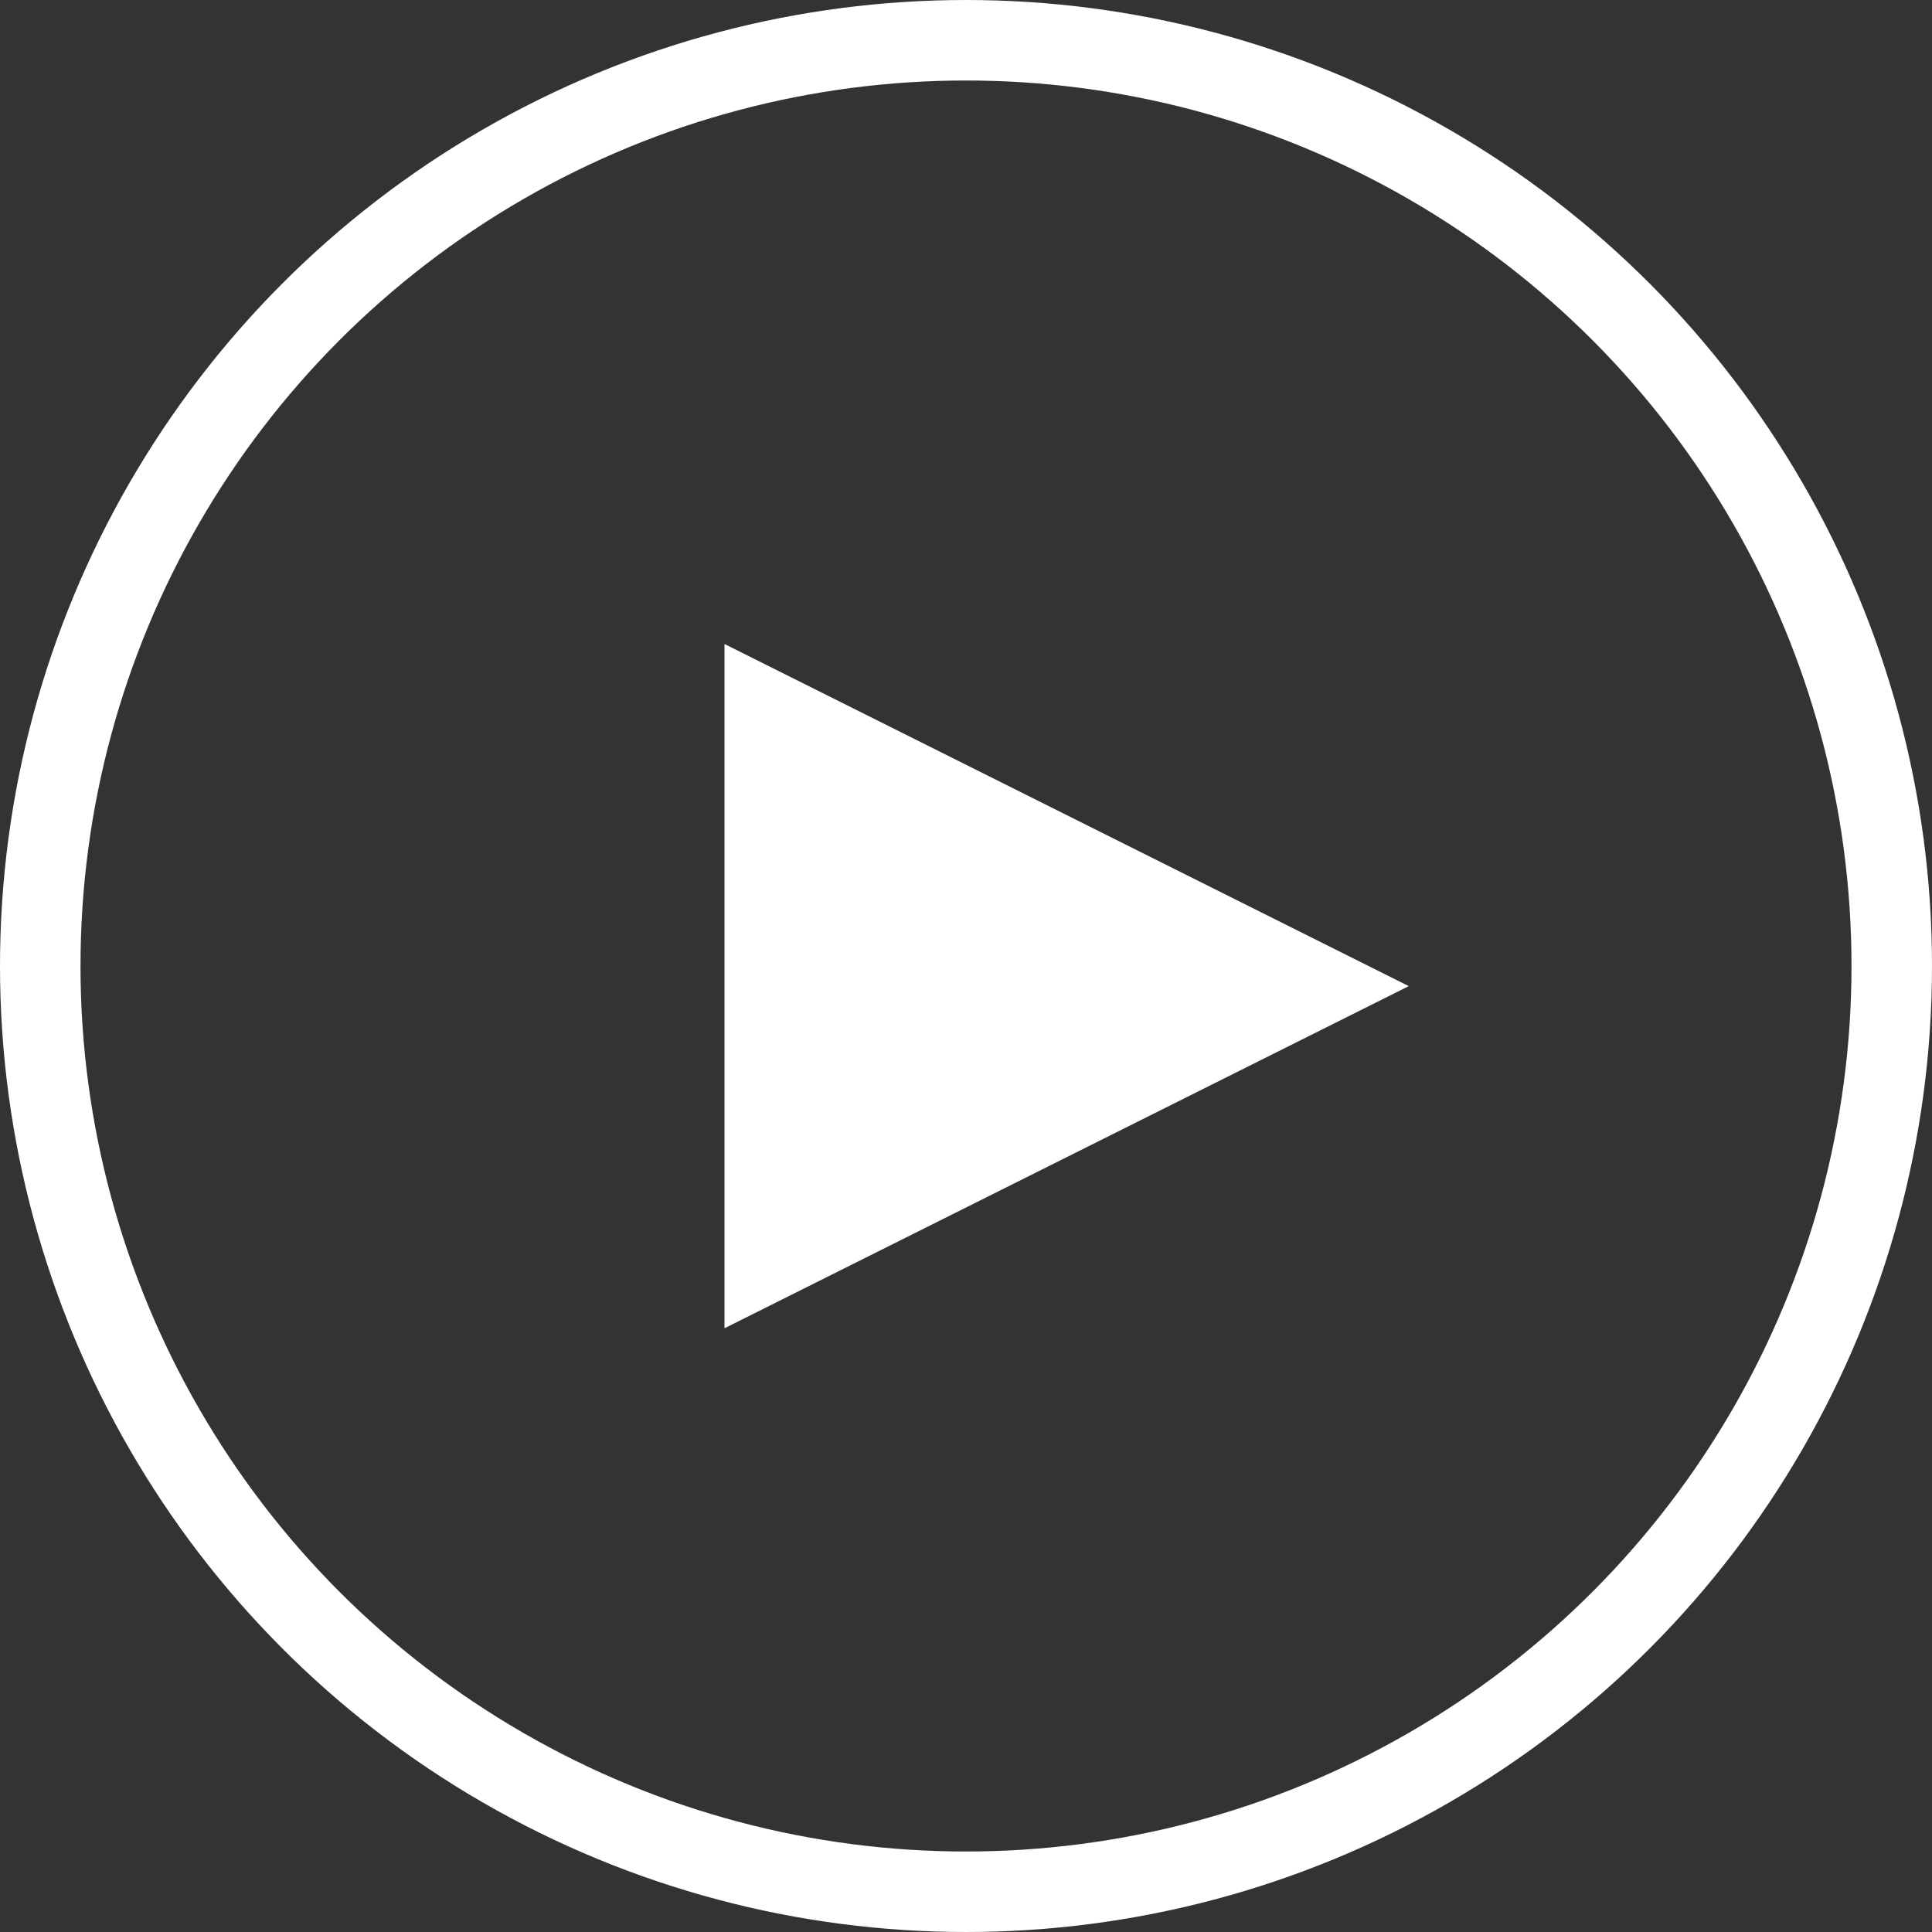 <svg width="48" height="48" viewBox="0 0 48 48" fill="none" xmlns="http://www.w3.org/2000/svg">
<rect x="0" y="0" width="48" height="48" fill="#333333" stroke="none"/>
<circle cx="24" cy="24" r="23" stroke="white" stroke-width="2"/>
<path fill-rule="evenodd" clip-rule="evenodd" d="M35 24.5L18 33V16L35 24.5Z" fill="white"/>
</svg>
